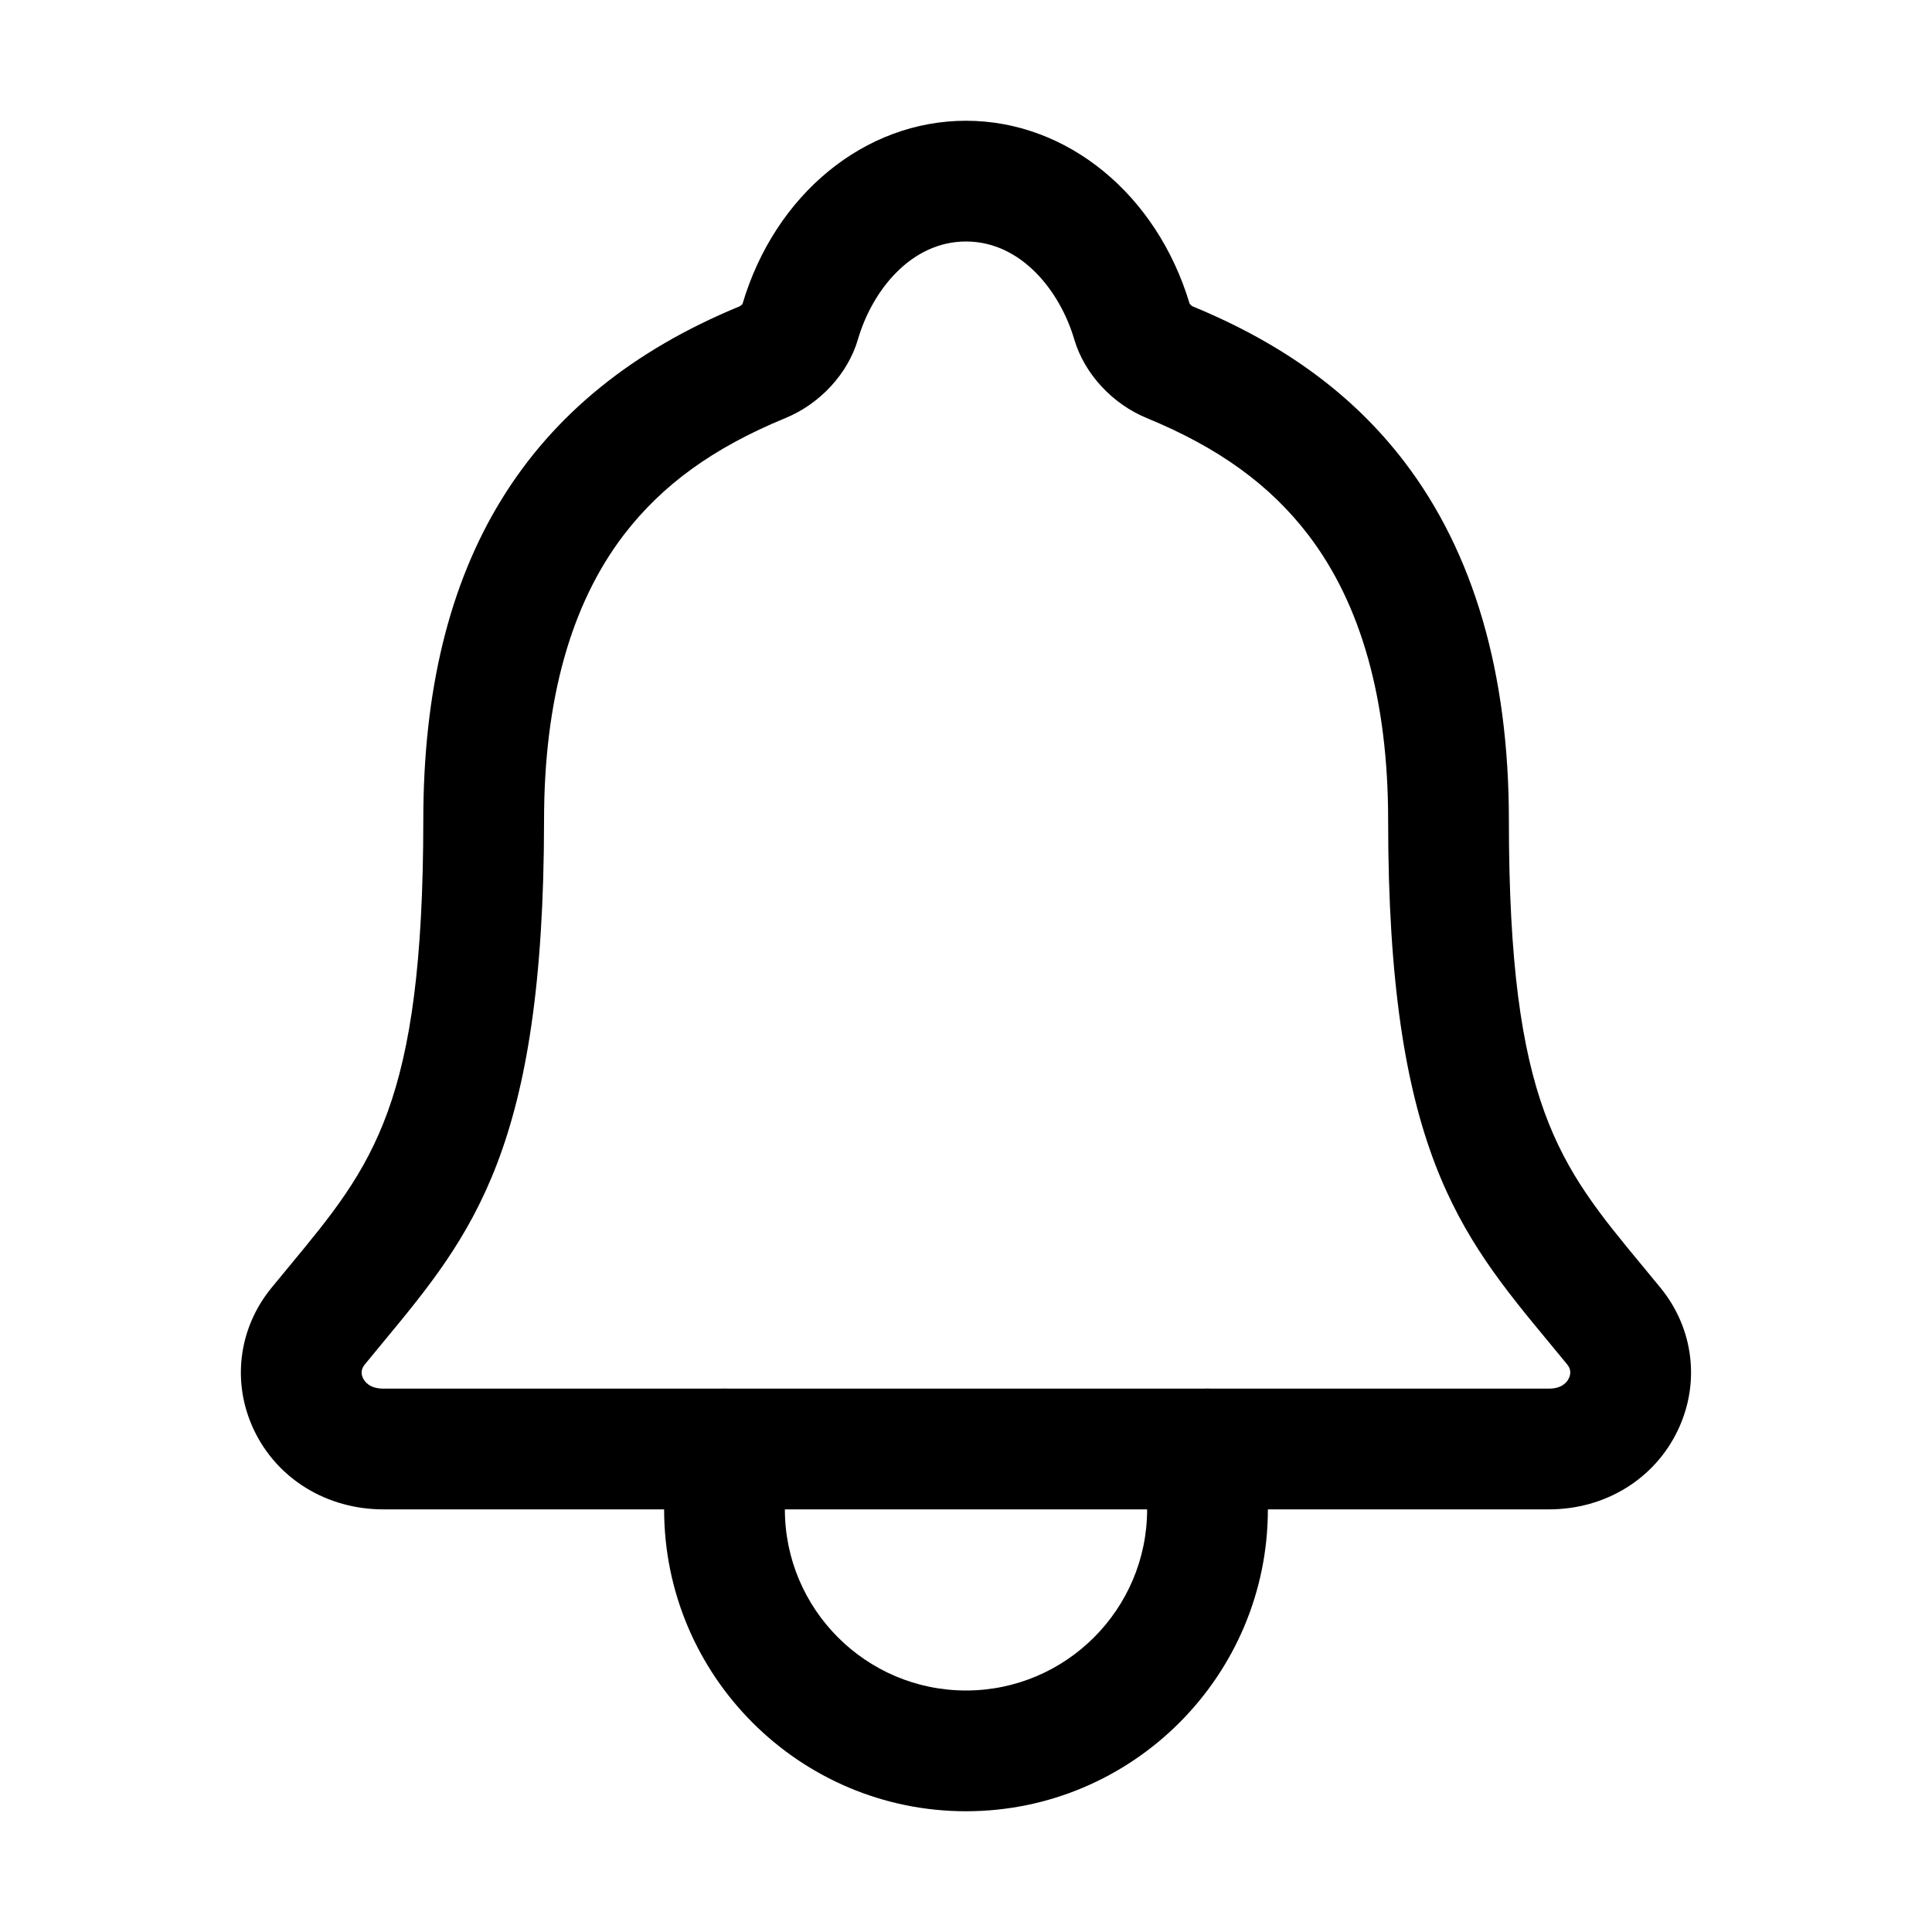 <?xml version="1.0" encoding="iso-8859-1"?>
<!-- Generator: Adobe Illustrator 24.3.0, SVG Export Plug-In . SVG Version: 6.00 Build 0)  -->
<svg version="1.1" id="Layer_1" xmlns="http://www.w3.org/2000/svg" xmlns:xlink="http://www.w3.org/1999/xlink" x="0px" y="0px"
	 viewBox="0 0 512 512" style="enable-background:new 0 0 512 512;" xml:space="preserve">
<path d="M410.49,400H101.61c-15.011,0-28.165-8.074-34.329-21.072c-5.911-12.464-4.129-26.88,4.65-37.623
	c1.66-2.032,3.291-4.001,4.886-5.93c22.025-26.611,35.319-42.673,35.363-118.035c0-68.387,27.404-112.92,83.777-136.135
	c0.231-0.102,0.607-0.409,0.809-0.646C205.376,51.513,229.137,32,256,32c26.8,0,50.569,19.476,59.274,48.515
	c0.203,0.251,0.593,0.585,0.826,0.694c24.151,9.943,42.489,23.401,56.052,41.141c18.392,24.057,27.718,56.02,27.718,95
	c0,75.359,13.293,91.42,35.315,118.028c1.595,1.928,3.224,3.896,4.885,5.929c0.001,0.001,0.002,0.003,0.004,0.005
	c8.766,10.738,10.531,25.165,4.605,37.651C438.522,391.94,425.422,400,410.49,400z M256,64c-14.574,0-24.883,13.026-28.636,25.936
	c-2.673,9.107-10.039,17.086-19.235,20.864c-19.062,7.85-32.675,17.691-42.826,30.965c-14.016,18.327-21.123,43.758-21.123,75.585
	c-0.05,86.886-18.876,109.631-42.711,138.429c-1.554,1.878-3.141,3.795-4.759,5.775c-0.353,0.432-1.425,1.744-0.516,3.662
	c0.493,1.04,1.853,2.784,5.416,2.784h308.88c3.456,0,4.791-1.727,5.279-2.756c0.932-1.962-0.134-3.267-0.484-3.695
	c-1.615-1.978-3.2-3.893-4.752-5.768c-23.836-28.8-42.663-51.548-42.663-138.432c0-31.794-7.112-57.217-21.14-75.565
	c-10.17-13.302-23.777-23.149-42.821-30.99c-9.146-3.758-16.507-11.727-19.198-20.792C280.902,77.039,270.556,64,256,64z"/>
<path d="M256,480c-44.112,0-80-35.888-80-80v-16c0-8.837,7.164-16,16-16s16,7.163,16,16v16c0,26.467,21.533,48,48,48
	c26.467,0,48-21.533,48-48v-16c0-8.837,7.163-16,16-16s16,7.163,16,16v16C336,444.113,300.112,480,256,480z"/>
</svg>
